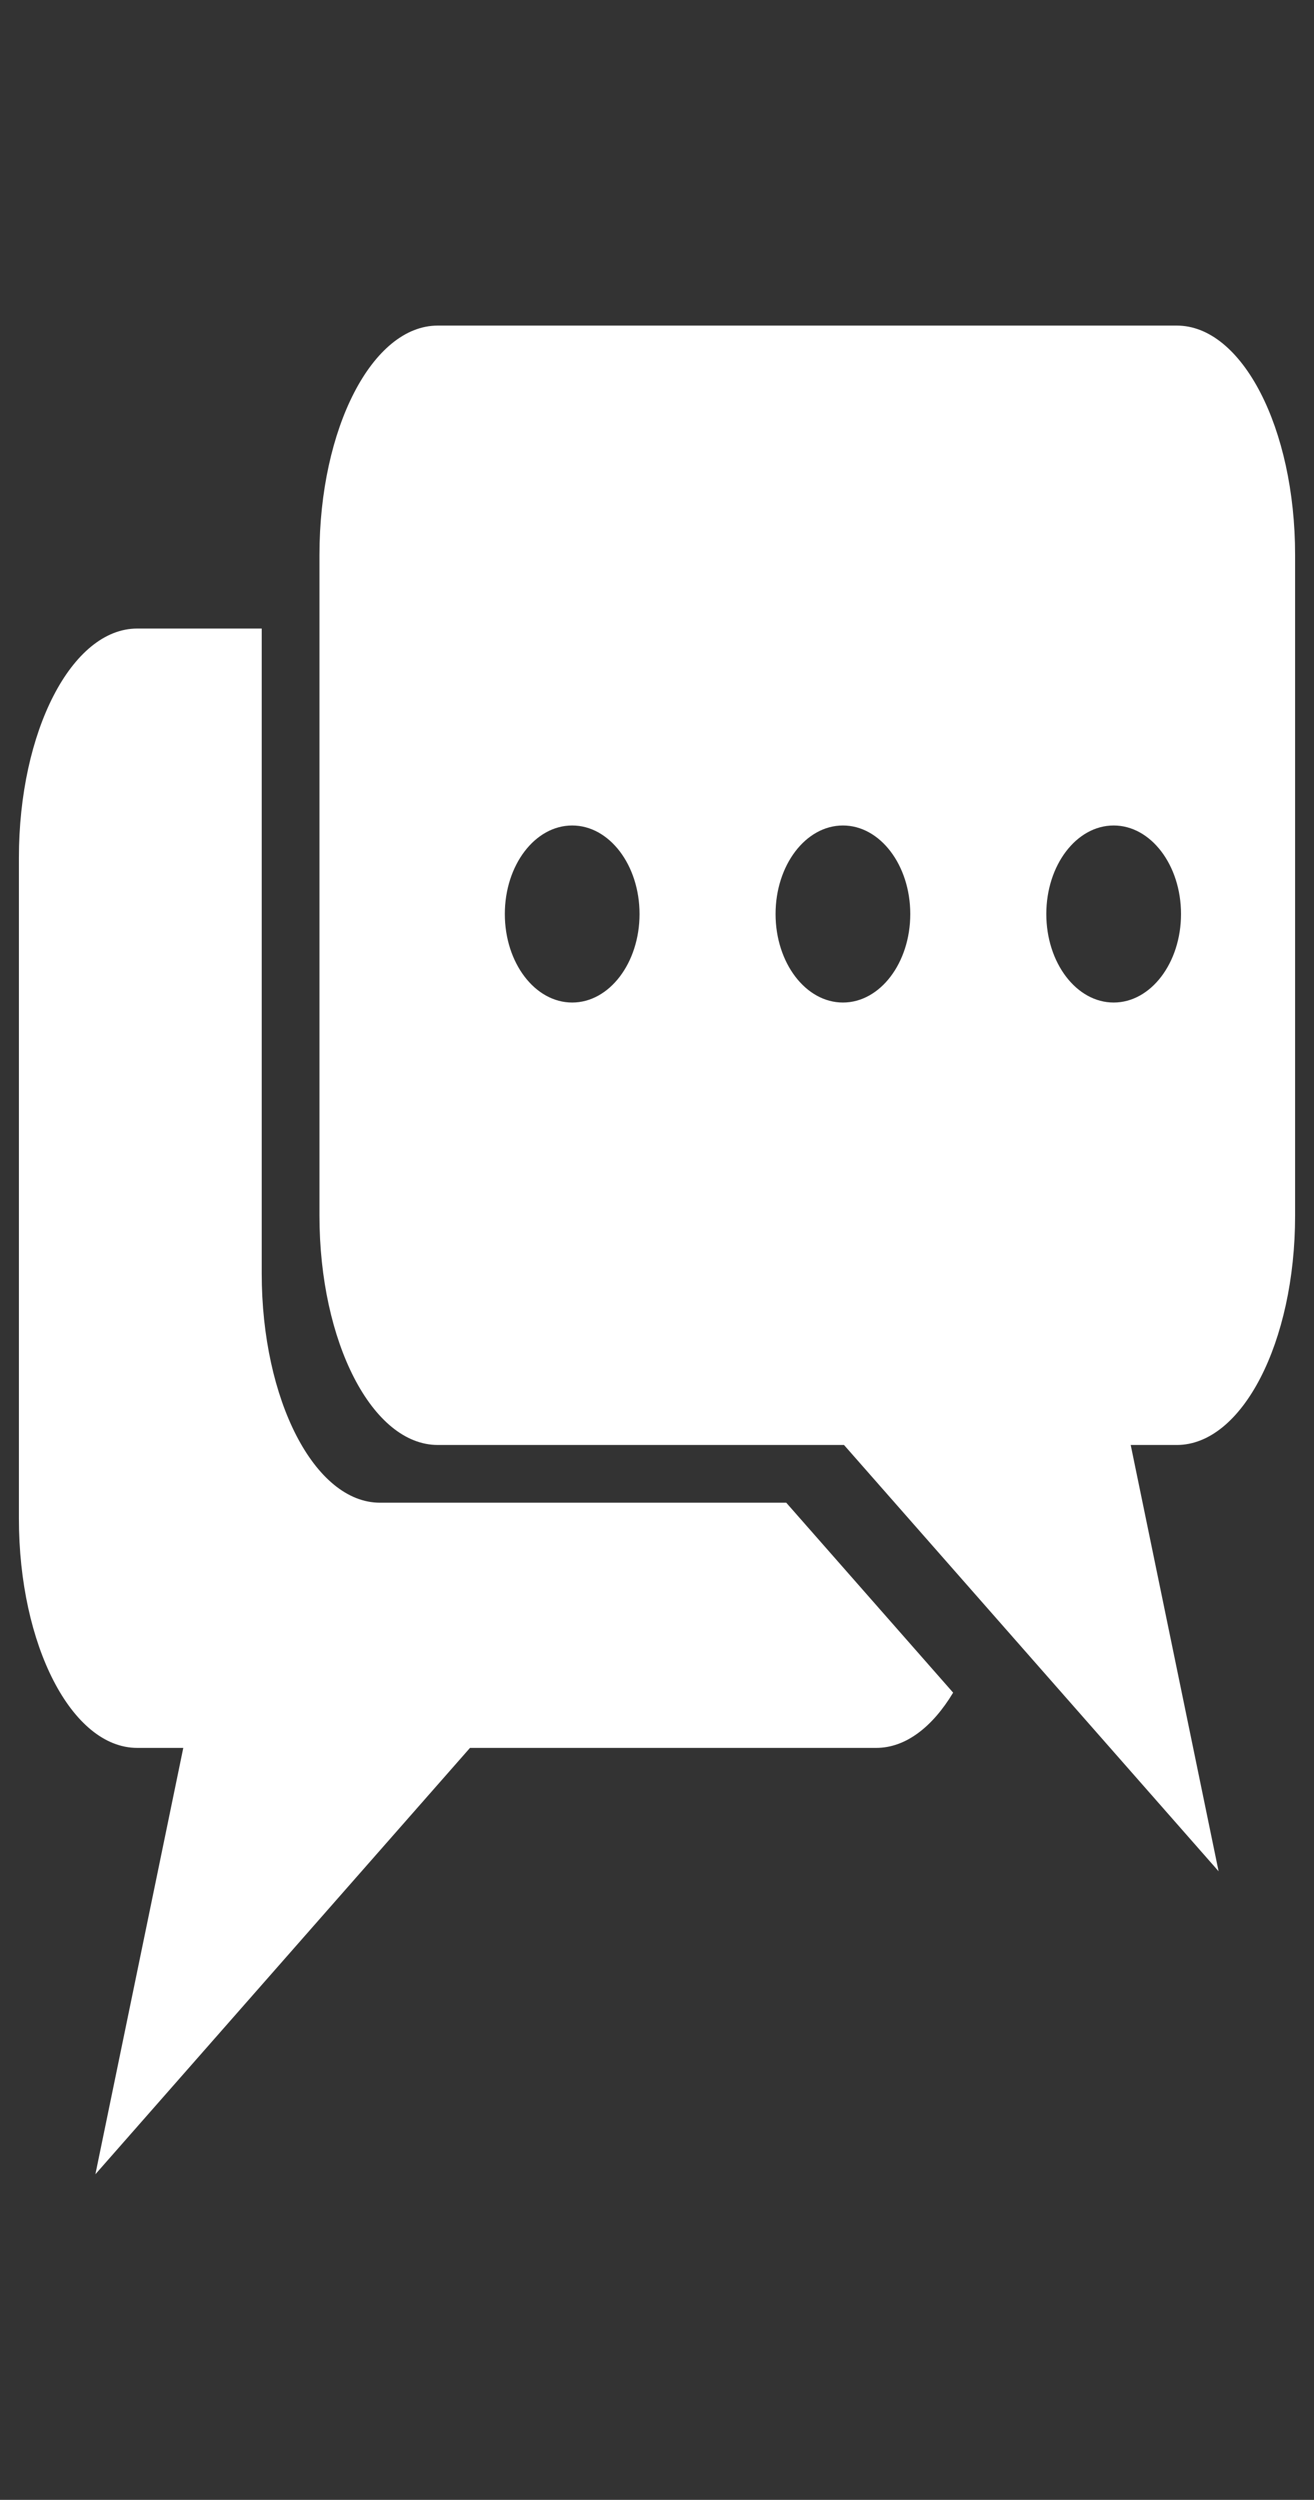 <?xml version="1.0" encoding="utf-8"?>
<!-- Generator: Adobe Illustrator 16.0.0, SVG Export Plug-In . SVG Version: 6.00 Build 0)  -->
<!DOCTYPE svg PUBLIC "-//W3C//DTD SVG 1.1//EN" "http://www.w3.org/Graphics/SVG/1.1/DTD/svg11.dtd">
<svg version="1.1" id="img" xmlns="http://www.w3.org/2000/svg" xmlns:xlink="http://www.w3.org/1999/xlink" x="0px" y="0px"
	 width="167.5px" height="318.5px" viewBox="0 0 167.5 318.5" enable-background="new 0 0 167.5 318.5" xml:space="preserve">
<rect x="0" y="0" width="167.5" height="318.5" fill="#333333" stroke="none"/>
<path fill="#FFFFFF" d="M100.226,191.456H48.438c-8.326,0-15.076-13.079-15.076-29.211V80.082H17.487
	c-8.327,0-15.077,13.077-15.077,29.21v84.193c0,16.13,6.75,29.209,15.077,29.209h5.878l-11.205,54.323l47.752-54.323h51.788
	c3.744,0,7.163-2.659,9.799-7.038L100.226,191.456z"/>
<path fill="#FFFFFF" d="M150.013,41.482H55.799c-8.326,0-15.076,13.077-15.076,29.209v84.194c0,16.135,6.75,29.214,15.076,29.214
	h51.788l47.752,54.318L144.134,184.1h5.879c8.327,0,15.077-13.079,15.077-29.214V70.691C165.09,54.56,158.34,41.482,150.013,41.482z
	 M72.938,127.73c-4.742,0-8.586-5.049-8.586-11.278c0-6.229,3.844-11.279,8.586-11.279s8.586,5.049,8.586,11.279
	C81.524,122.681,77.68,127.73,72.938,127.73z M107.45,127.73c-4.742,0-8.586-5.049-8.586-11.278c0-6.229,3.844-11.279,8.586-11.279
	c4.741,0,8.586,5.049,8.586,11.279C116.036,122.681,112.191,127.73,107.45,127.73z M141.962,127.73
	c-4.742,0-8.586-5.049-8.586-11.278c0-6.229,3.844-11.279,8.586-11.279c4.741,0,8.586,5.049,8.586,11.279
	C150.548,122.681,146.703,127.73,141.962,127.73z"/>
</svg>
